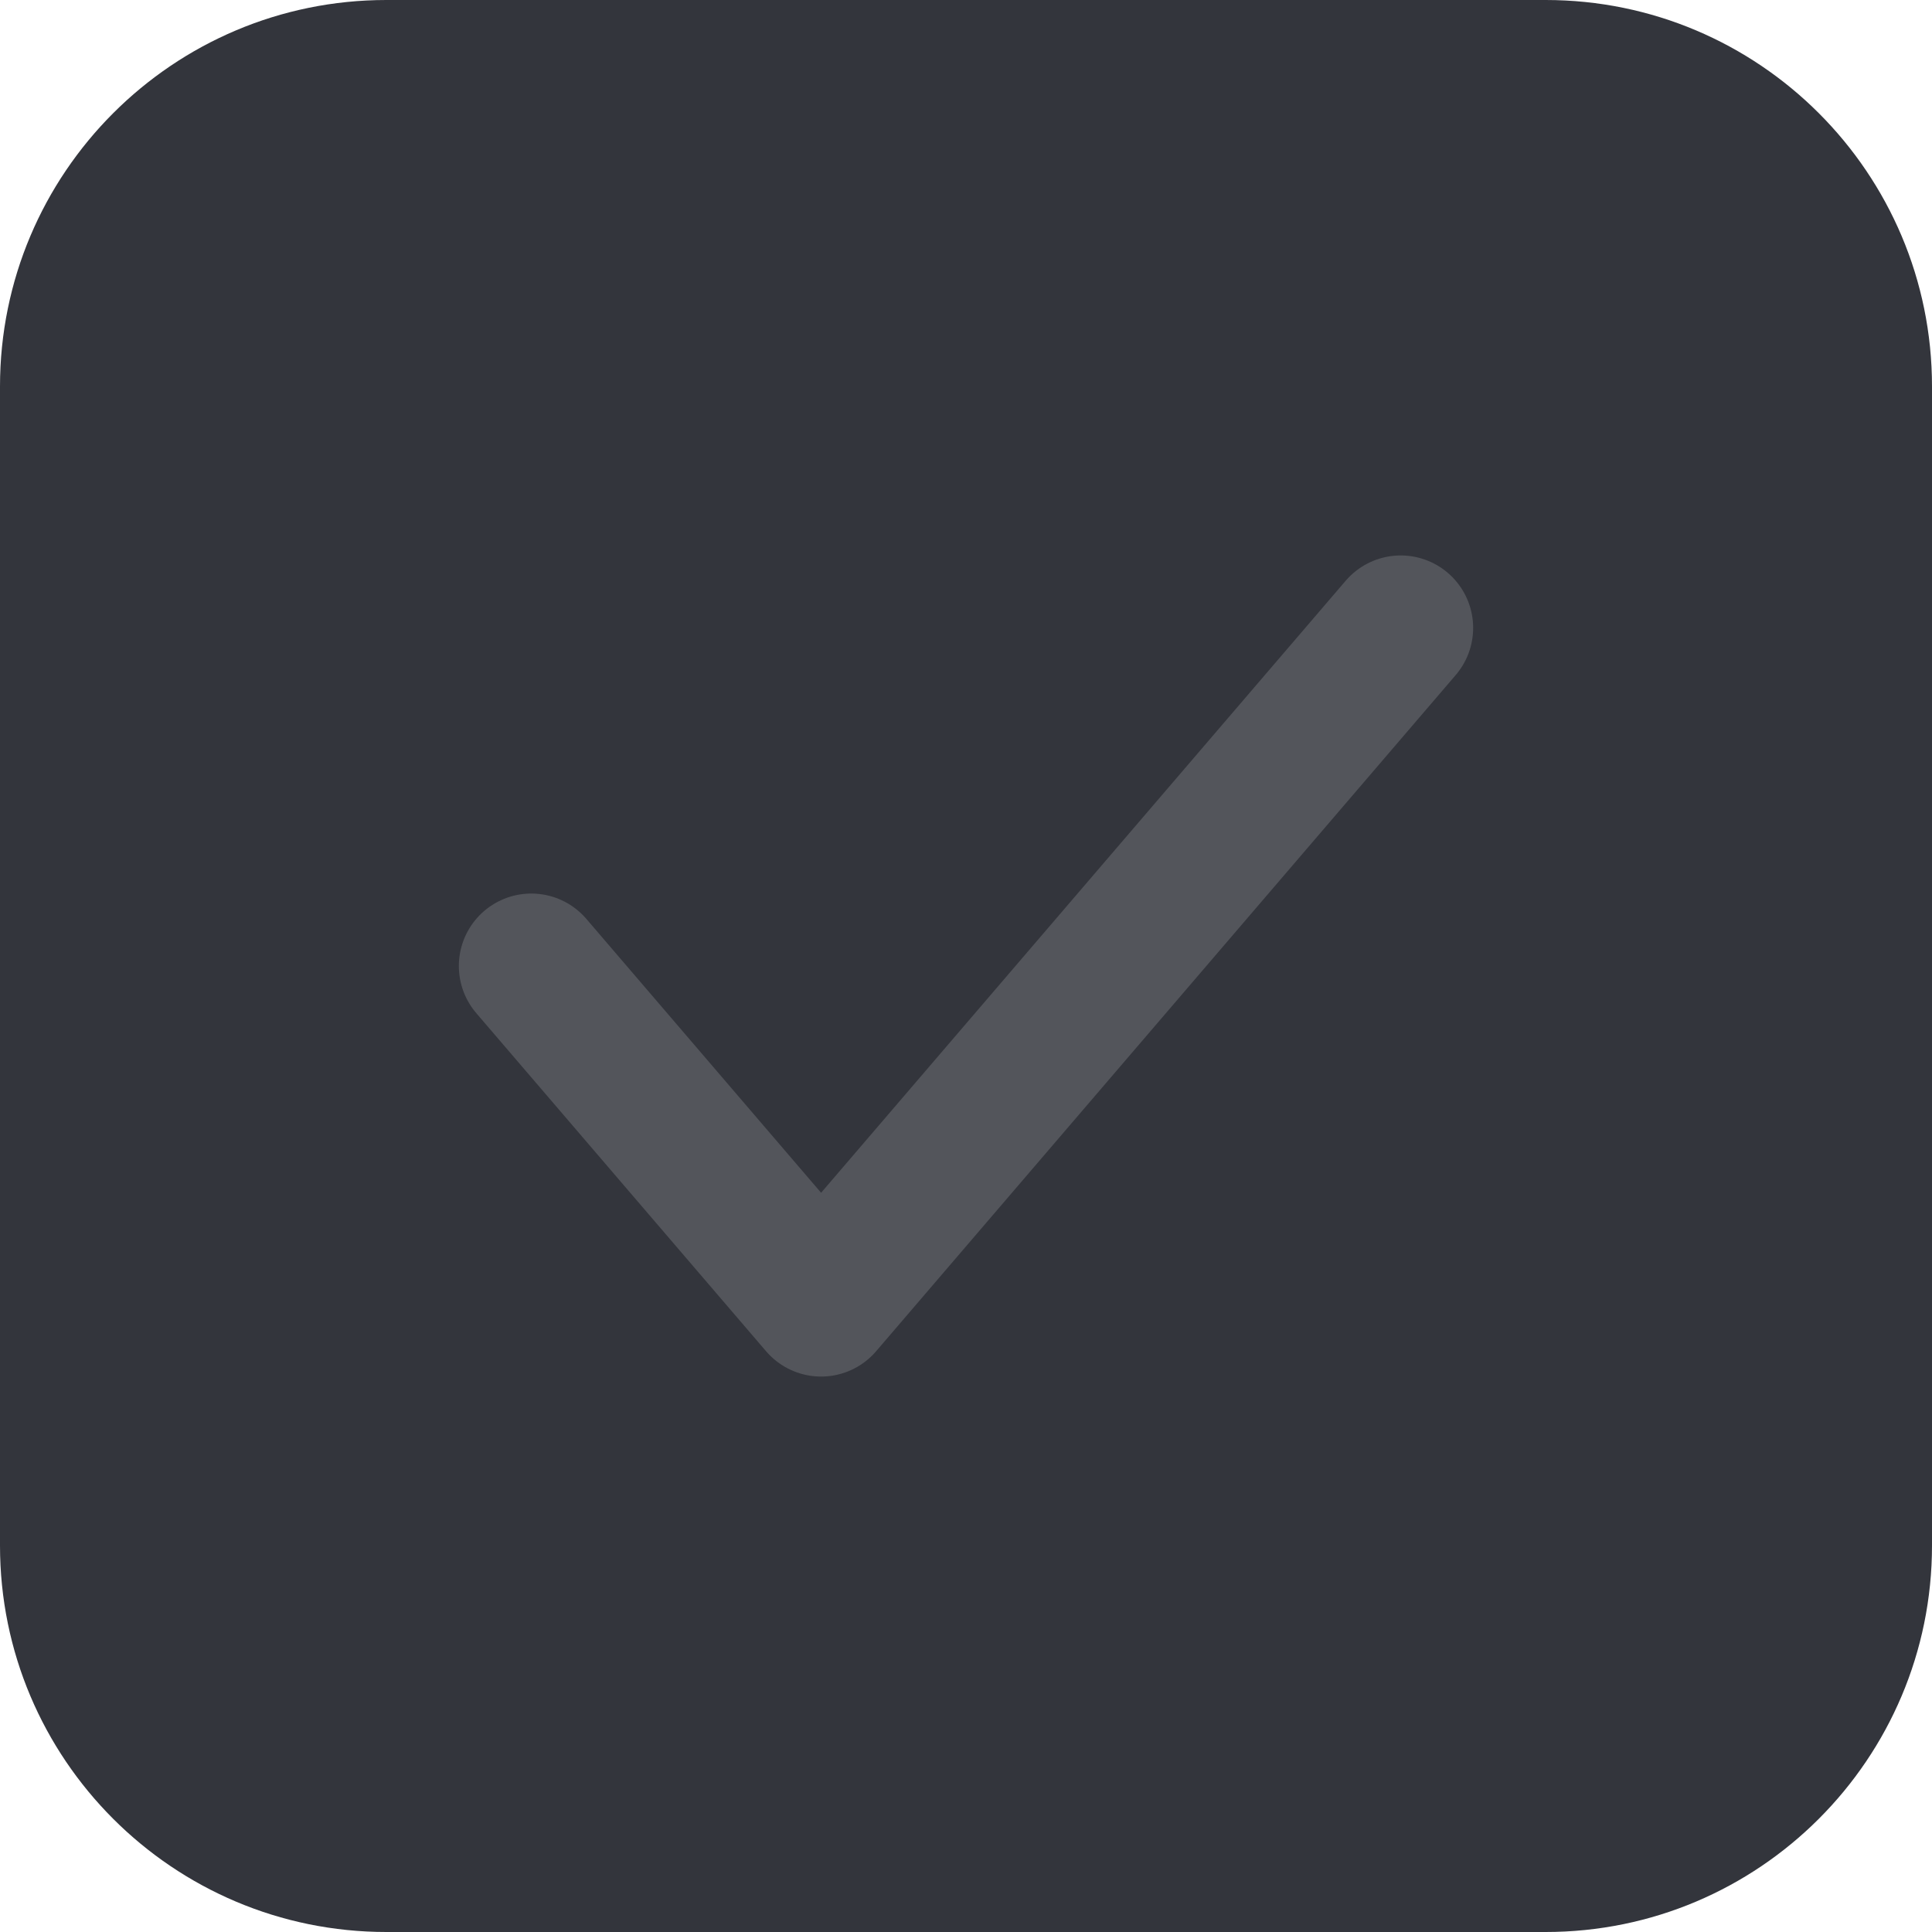 <?xml version="1.0" encoding="UTF-8"?>
<svg width="20px" height="20px" viewBox="0 0 20 20" version="1.1" xmlns="http://www.w3.org/2000/svg" xmlns:xlink="http://www.w3.org/1999/xlink">
    <title>D536FE5F-CD1F-1535-1C8A-C621433C433B</title>
    <g id="💎-Components" stroke="none" stroke-width="1" fill="none" fill-rule="evenodd">
        <g id="Selection-Controls" transform="translate(-362, -436)">
            <g id="01.-Check-Box" transform="translate(40, 346)">
                <g id="States-01=01.-Selected,-States-02=02.-Disabled,-Size=20,-Dark-Mode=Yes" transform="translate(322, 90)">
                    <path d="M0,0 L20,0 L20,20 L0,20 L0,0 Z" id="States-01=01.-Selected,-States-02=02.-Disabled,-Size=20,-Dark-Mode=Yes-(Background)"></path>
                    <path d="M4,0 L16,0 C18.209,-4.05812251e-16 20,1.791 20,4 L20,16 C20,18.209 18.209,20 16,20 L4,20 C1.791,20 2.705415e-16,18.209 0,16 L0,4 C-2.705415e-16,1.791 1.791,4.05812251e-16 4,0 Z" id="사각형-276" fill="#33353C"></path>
                    <path d="M5.5,10 L8.5,13.5 L14.5,6.5" id="Stroke-3" stroke="#75777B" stroke-width="1.5" opacity="0.5" stroke-linecap="round" stroke-linejoin="round" stroke-dasharray="0,0" fill-rule="nonzero"></path>
                </g>
            </g>
        </g>
    </g>
</svg>